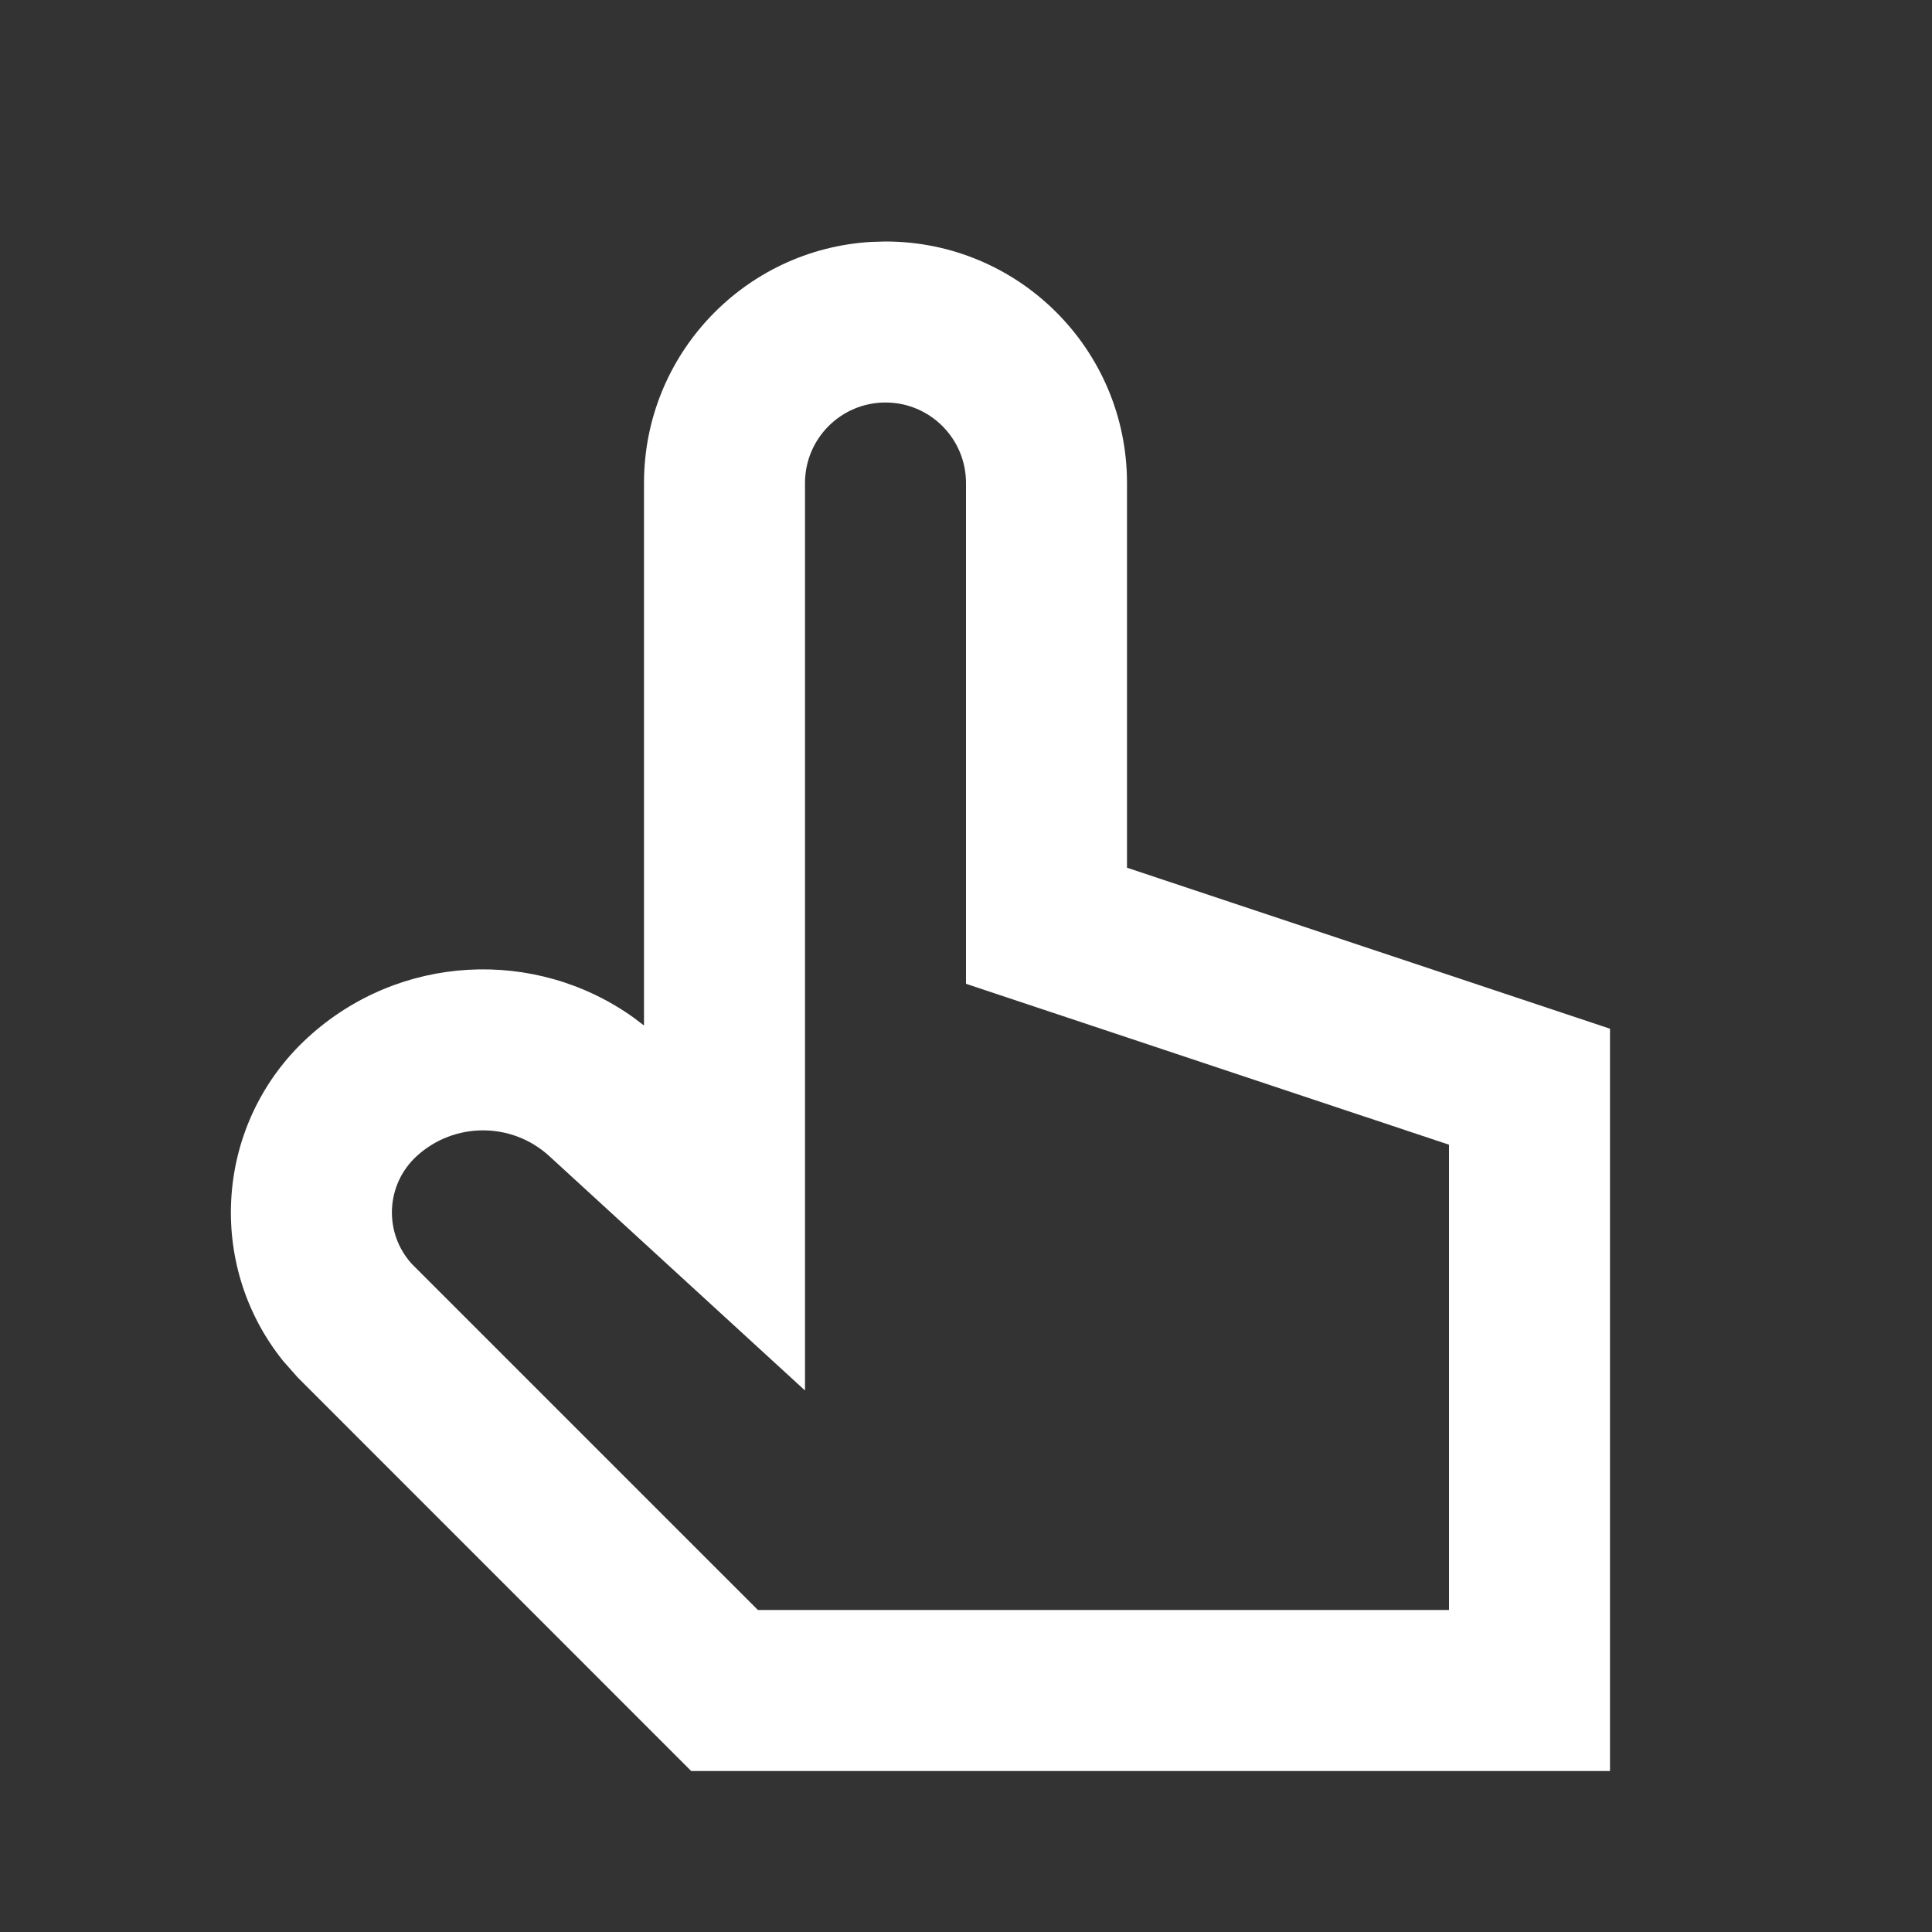 <svg width="24" height="24" viewBox="0 0 24 24" fill="none" xmlns="http://www.w3.org/2000/svg">
<rect x="0" y="0" width="24" height="24" fill="#333333" stroke="none"/>
<path fill-rule="evenodd" clip-rule="evenodd" d="M11 3L10.824 3.005C9.249 3.096 8 4.402 8 6V12.739L7.868 12.639C6.647 11.767 4.957 11.85 3.824 12.888C2.672 13.944 2.551 15.705 3.517 16.906L3.699 17.112L8.586 22H20V12.779L14 10.779V6C14 4.343 12.657 3 11 3ZM11 5C11.552 5 12 5.448 12 6V12.221L18 14.22V20H9.415L5.117 15.702C4.764 15.316 4.79 14.716 5.176 14.362C5.642 13.935 6.358 13.935 6.824 14.362L10 17.273V6C10 5.448 10.448 5 11 5Z" fill="white"/>
</svg>
